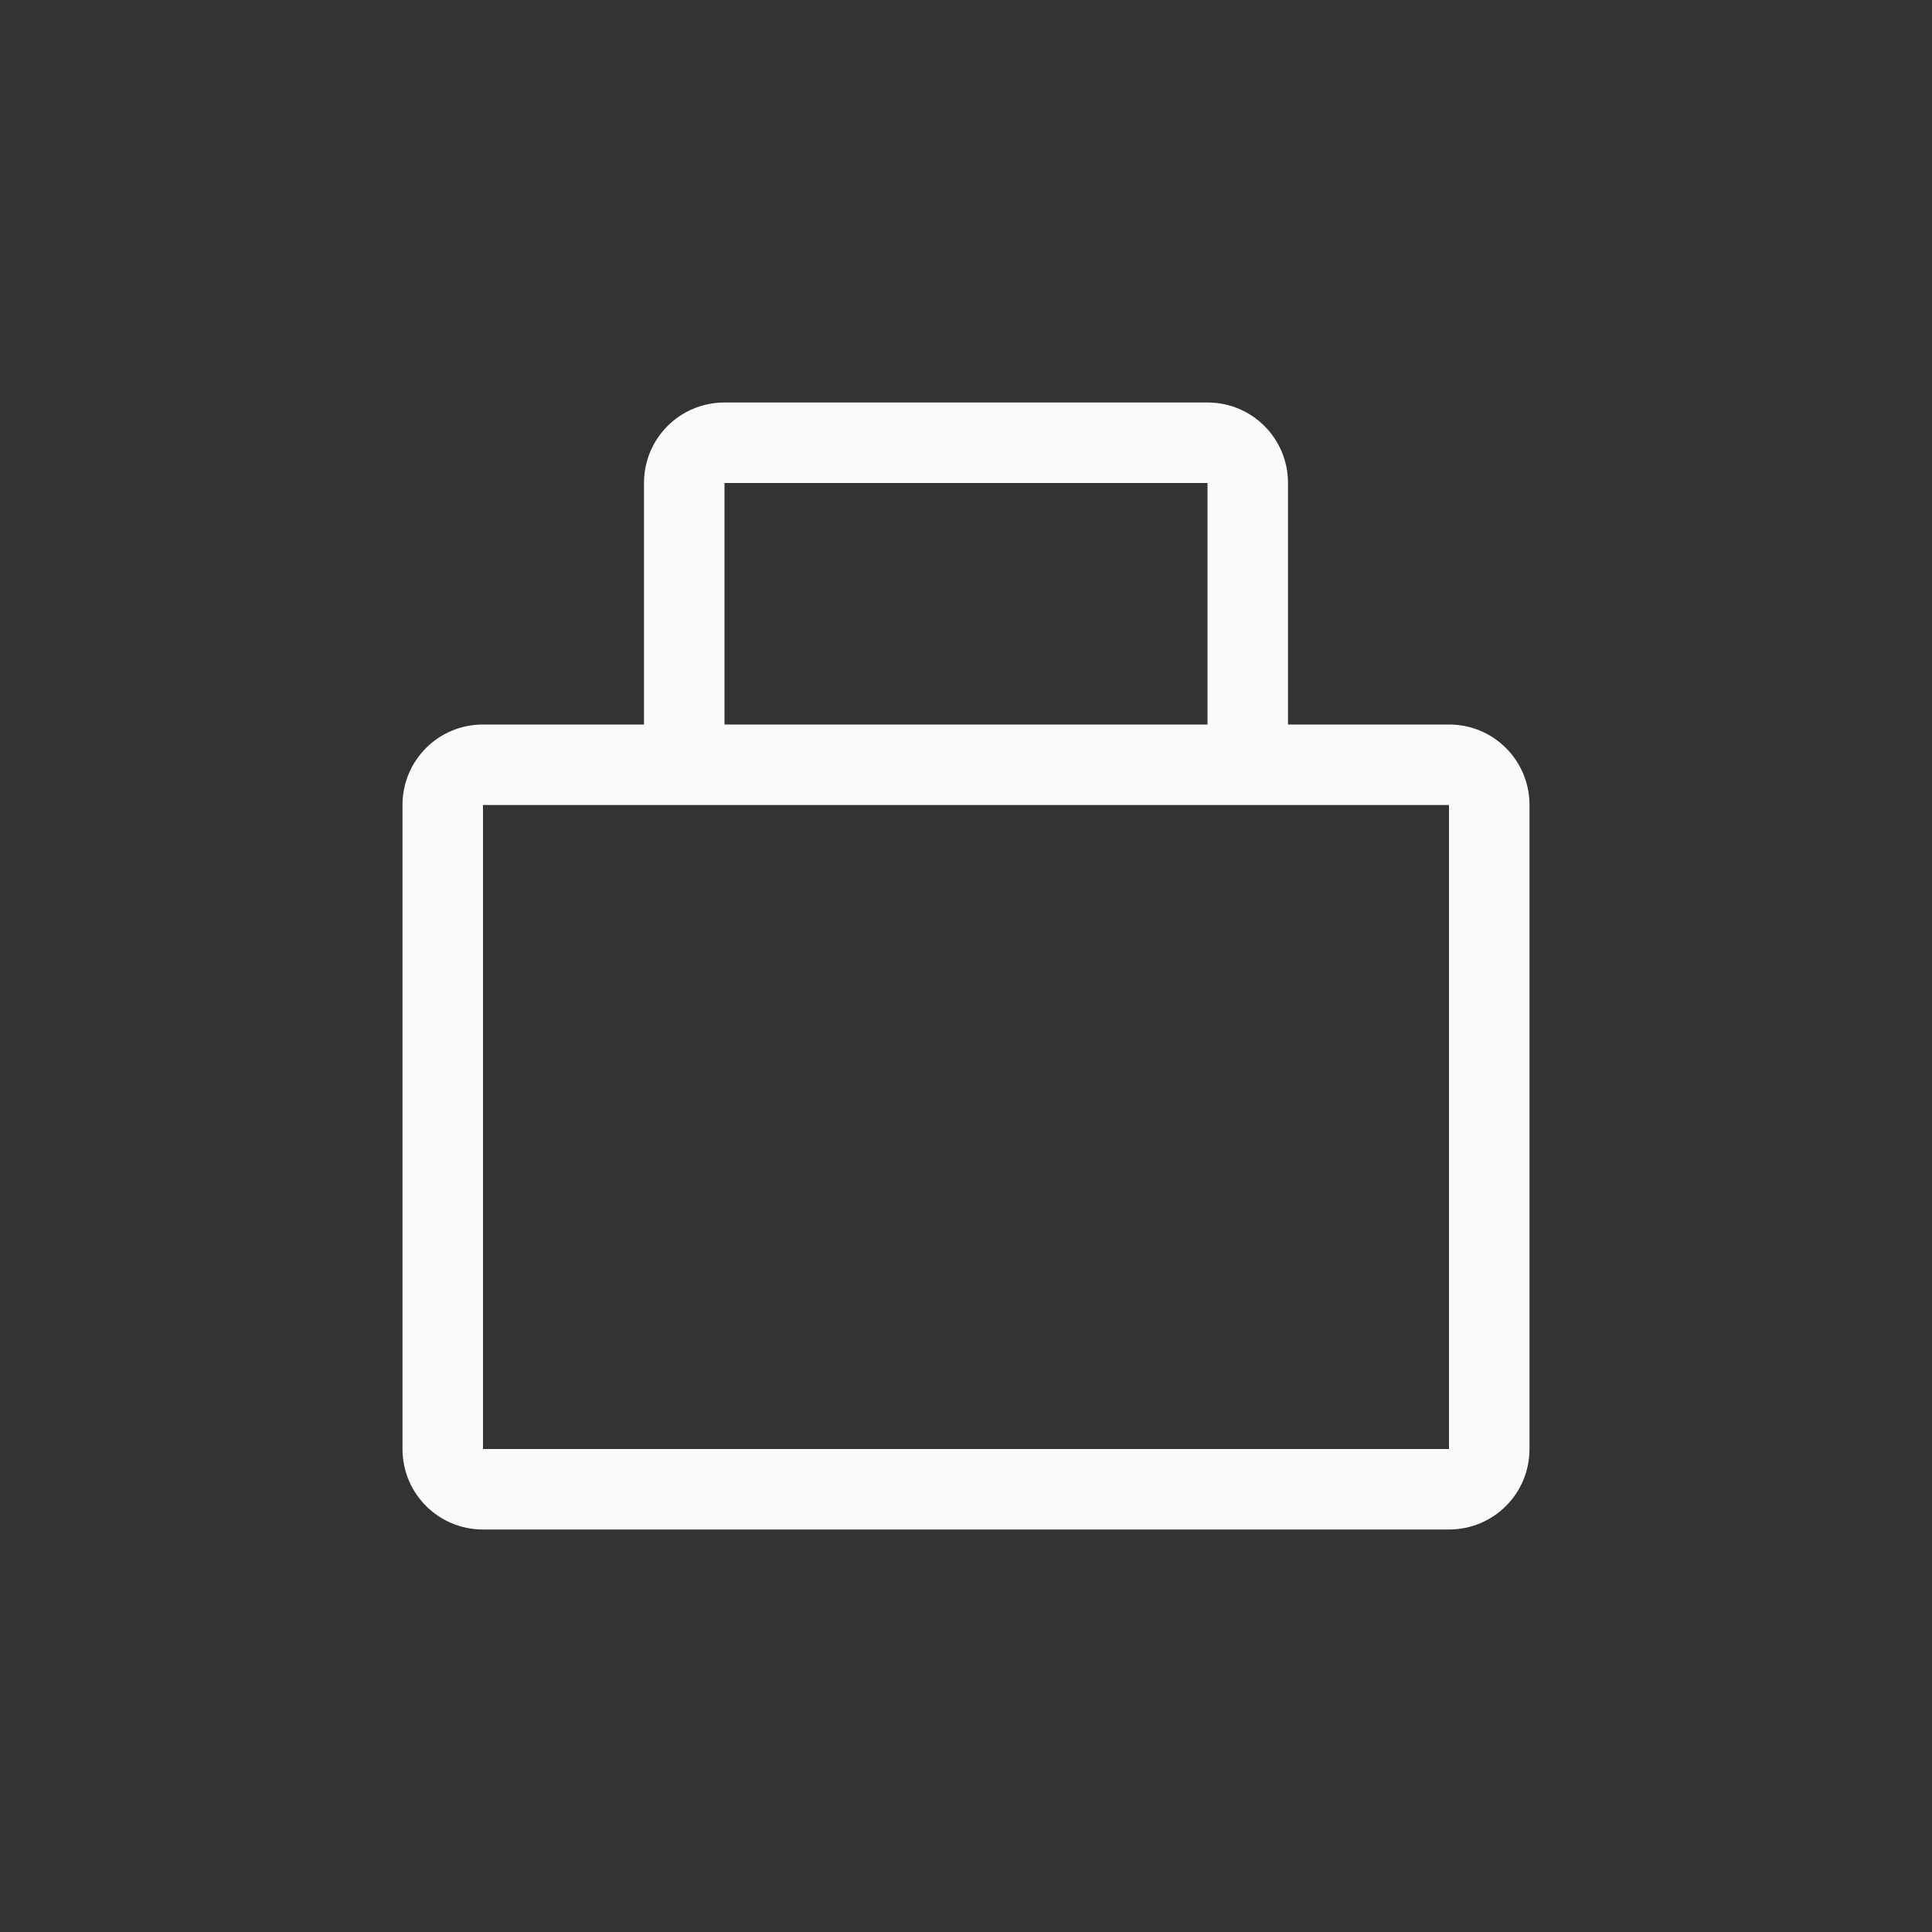 <svg xmlns="http://www.w3.org/2000/svg" width="24" height="24" viewBox="0 0 24 24">
  <rect x="0" y="0" width="24" height="24" fill="#333333" stroke="none"/>
  <path fill="#fafafa" d="M9,5 C8.446,5 8,5.446 8,6 L8,9 L6,9 C5.446,9 5,9.446 5,10 L5,18 C5,18.554 5.446,19 6,19 L18,19 C18.554,19 19,18.554 19,18 L19,10 C19,9.446 18.554,9 18,9 L16,9 L16,6 C16,5.446 15.554,5 15,5 L9,5 Z M18,10 L18,18 L6,18 L6,10 L18,10 Z M15,6 L15,9 L9,9 L9,6 L15,6 Z"/>
</svg>
